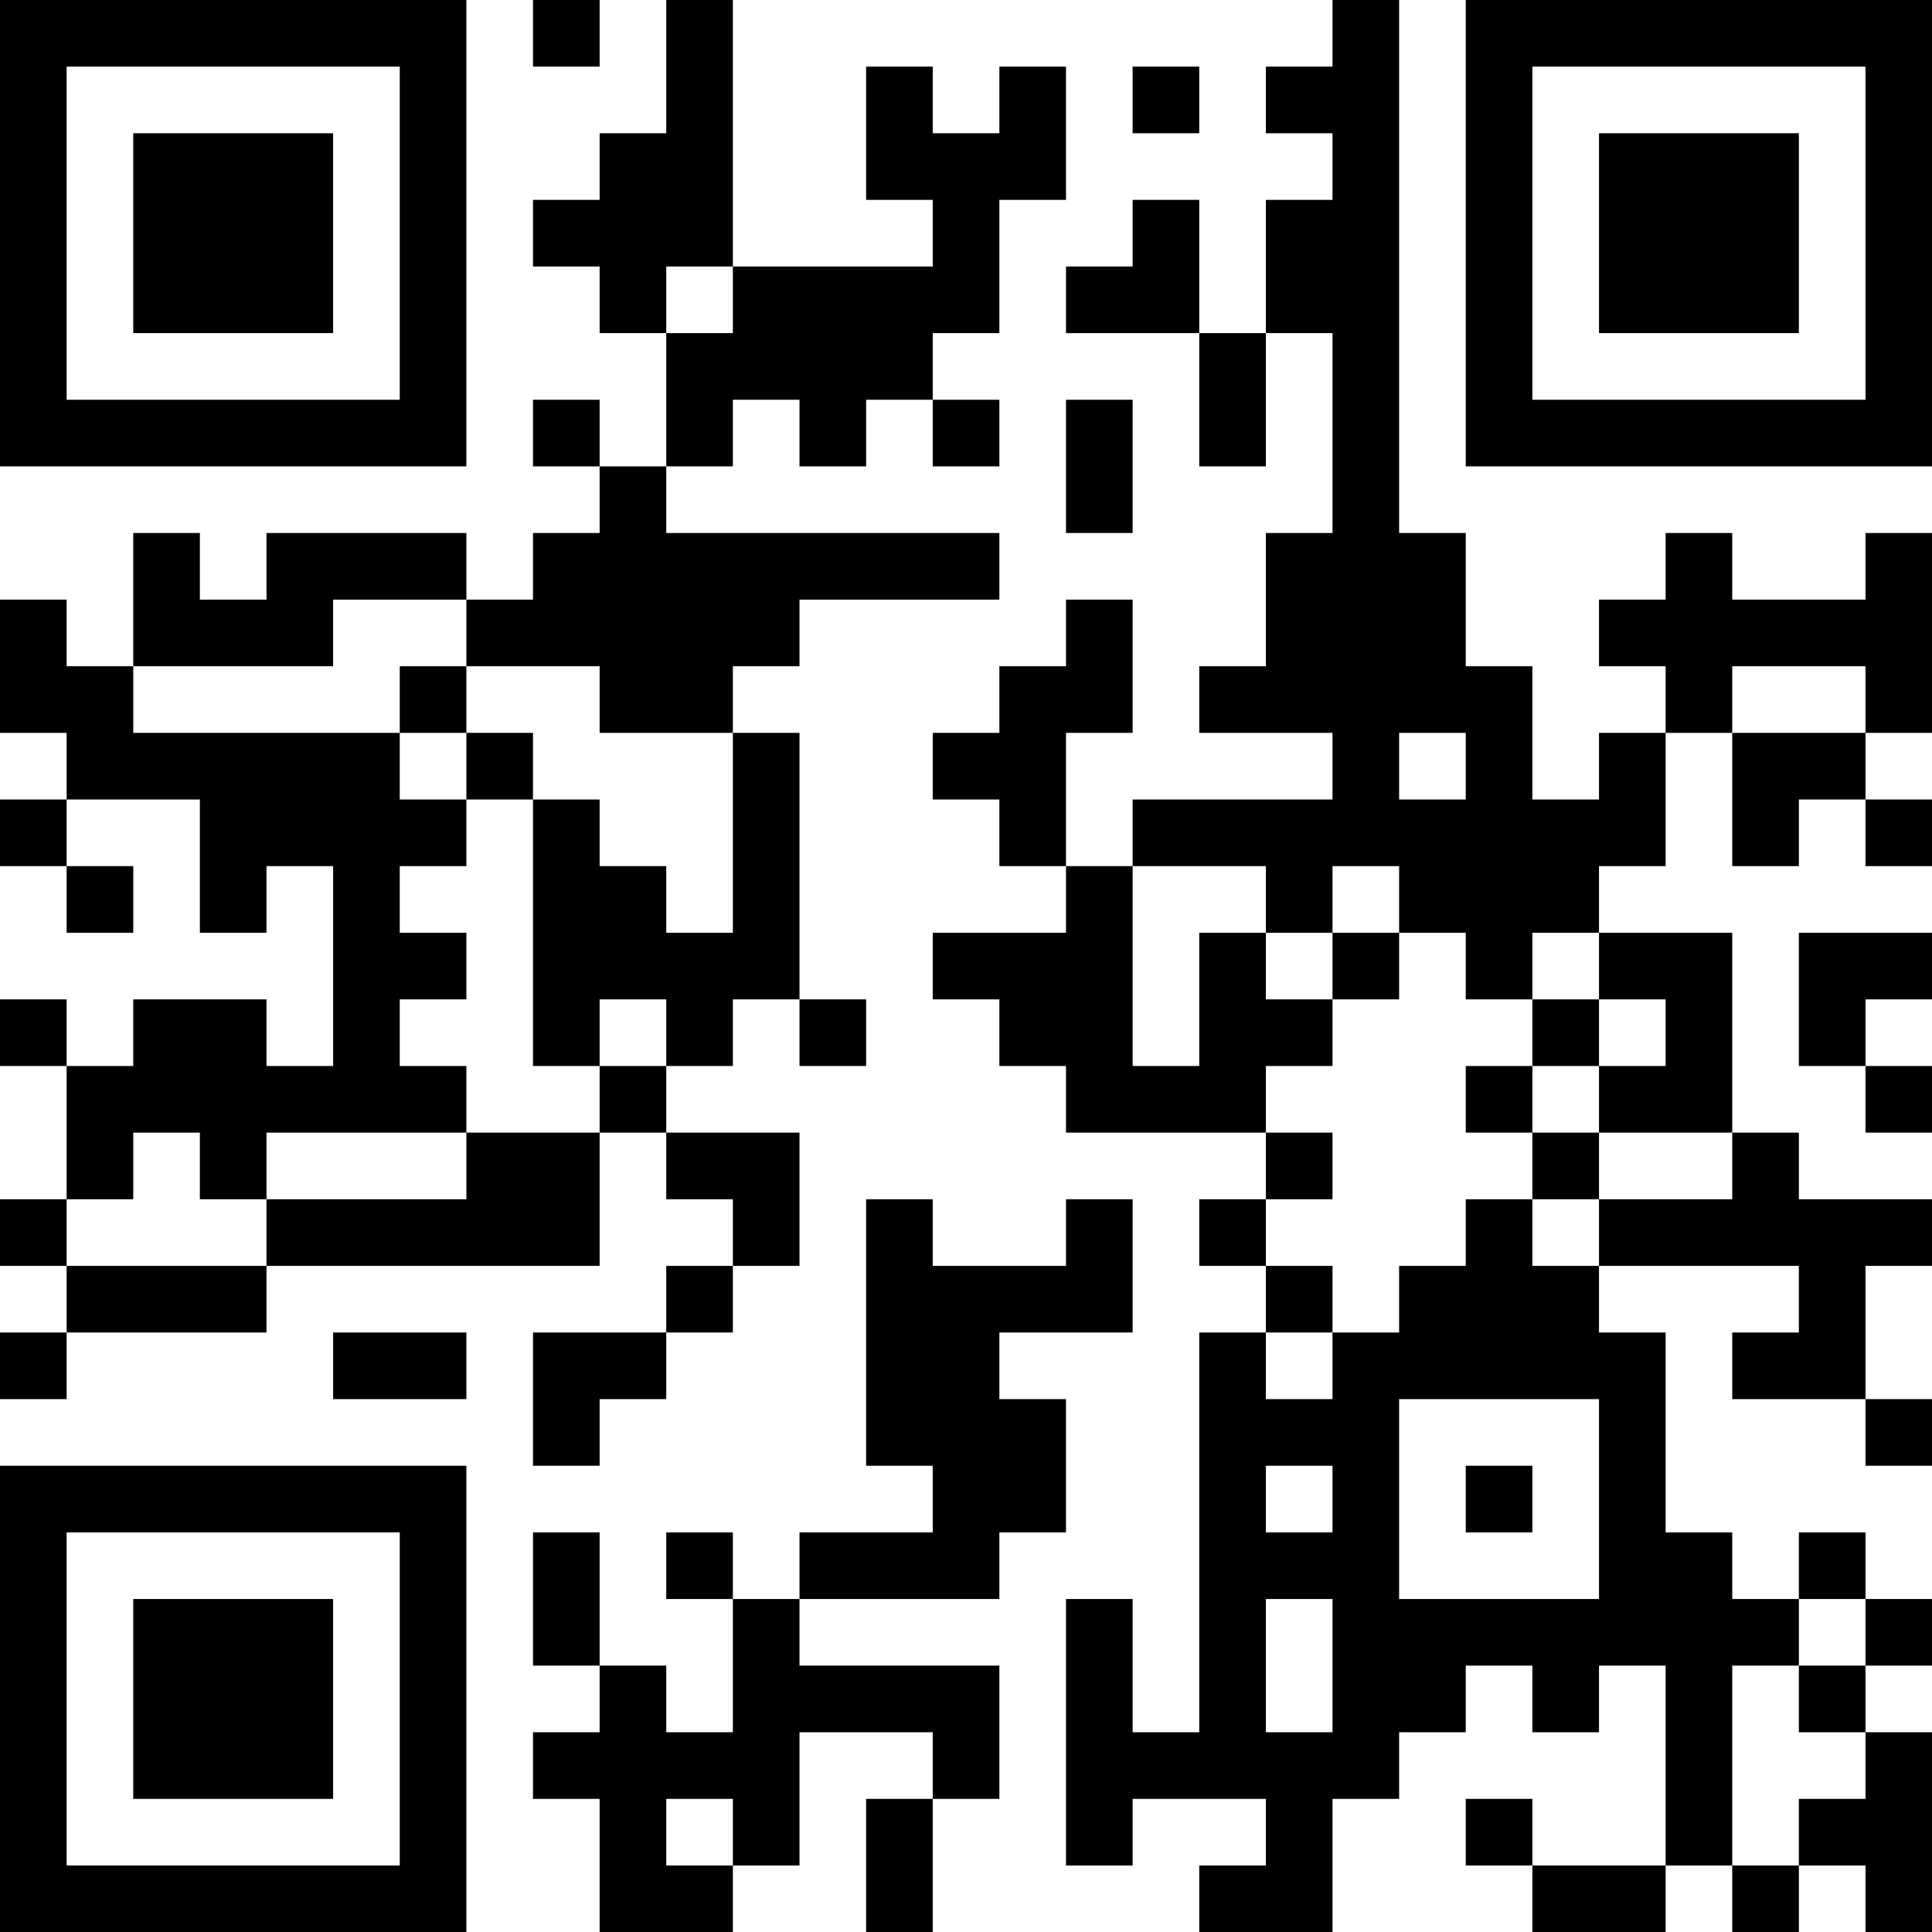 <?xml version="1.0" encoding="UTF-8"?>
<svg xmlns="http://www.w3.org/2000/svg" version="1.1" width="200" height="200" viewBox="0 0 200 200"><rect x="0" y="0" width="200" height="200" fill="#ffffff"/><g transform="scale(6.897)"><g transform="translate(0,0)"><path fill-rule="evenodd" d="M8 0L8 1L9 1L9 0ZM10 0L10 2L9 2L9 3L8 3L8 4L9 4L9 5L10 5L10 7L9 7L9 6L8 6L8 7L9 7L9 8L8 8L8 9L7 9L7 8L4 8L4 9L3 9L3 8L2 8L2 10L1 10L1 9L0 9L0 11L1 11L1 12L0 12L0 13L1 13L1 14L2 14L2 13L1 13L1 12L3 12L3 14L4 14L4 13L5 13L5 16L4 16L4 15L2 15L2 16L1 16L1 15L0 15L0 16L1 16L1 18L0 18L0 19L1 19L1 20L0 20L0 21L1 21L1 20L4 20L4 19L9 19L9 17L10 17L10 18L11 18L11 19L10 19L10 20L8 20L8 22L9 22L9 21L10 21L10 20L11 20L11 19L12 19L12 17L10 17L10 16L11 16L11 15L12 15L12 16L13 16L13 15L12 15L12 11L11 11L11 10L12 10L12 9L15 9L15 8L10 8L10 7L11 7L11 6L12 6L12 7L13 7L13 6L14 6L14 7L15 7L15 6L14 6L14 5L15 5L15 3L16 3L16 1L15 1L15 2L14 2L14 1L13 1L13 3L14 3L14 4L11 4L11 0ZM20 0L20 1L19 1L19 2L20 2L20 3L19 3L19 5L18 5L18 3L17 3L17 4L16 4L16 5L18 5L18 7L19 7L19 5L20 5L20 8L19 8L19 10L18 10L18 11L20 11L20 12L17 12L17 13L16 13L16 11L17 11L17 9L16 9L16 10L15 10L15 11L14 11L14 12L15 12L15 13L16 13L16 14L14 14L14 15L15 15L15 16L16 16L16 17L19 17L19 18L18 18L18 19L19 19L19 20L18 20L18 26L17 26L17 24L16 24L16 28L17 28L17 27L19 27L19 28L18 28L18 29L20 29L20 27L21 27L21 26L22 26L22 25L23 25L23 26L24 26L24 25L25 25L25 28L23 28L23 27L22 27L22 28L23 28L23 29L25 29L25 28L26 28L26 29L27 29L27 28L28 28L28 29L29 29L29 26L28 26L28 25L29 25L29 24L28 24L28 23L27 23L27 24L26 24L26 23L25 23L25 20L24 20L24 19L27 19L27 20L26 20L26 21L28 21L28 22L29 22L29 21L28 21L28 19L29 19L29 18L27 18L27 17L26 17L26 14L24 14L24 13L25 13L25 11L26 11L26 13L27 13L27 12L28 12L28 13L29 13L29 12L28 12L28 11L29 11L29 8L28 8L28 9L26 9L26 8L25 8L25 9L24 9L24 10L25 10L25 11L24 11L24 12L23 12L23 10L22 10L22 8L21 8L21 0ZM17 1L17 2L18 2L18 1ZM10 4L10 5L11 5L11 4ZM16 6L16 8L17 8L17 6ZM5 9L5 10L2 10L2 11L6 11L6 12L7 12L7 13L6 13L6 14L7 14L7 15L6 15L6 16L7 16L7 17L4 17L4 18L3 18L3 17L2 17L2 18L1 18L1 19L4 19L4 18L7 18L7 17L9 17L9 16L10 16L10 15L9 15L9 16L8 16L8 12L9 12L9 13L10 13L10 14L11 14L11 11L9 11L9 10L7 10L7 9ZM6 10L6 11L7 11L7 12L8 12L8 11L7 11L7 10ZM26 10L26 11L28 11L28 10ZM21 11L21 12L22 12L22 11ZM17 13L17 16L18 16L18 14L19 14L19 15L20 15L20 16L19 16L19 17L20 17L20 18L19 18L19 19L20 19L20 20L19 20L19 21L20 21L20 20L21 20L21 19L22 19L22 18L23 18L23 19L24 19L24 18L26 18L26 17L24 17L24 16L25 16L25 15L24 15L24 14L23 14L23 15L22 15L22 14L21 14L21 13L20 13L20 14L19 14L19 13ZM20 14L20 15L21 15L21 14ZM27 14L27 16L28 16L28 17L29 17L29 16L28 16L28 15L29 15L29 14ZM23 15L23 16L22 16L22 17L23 17L23 18L24 18L24 17L23 17L23 16L24 16L24 15ZM13 18L13 22L14 22L14 23L12 23L12 24L11 24L11 23L10 23L10 24L11 24L11 26L10 26L10 25L9 25L9 23L8 23L8 25L9 25L9 26L8 26L8 27L9 27L9 29L11 29L11 28L12 28L12 26L14 26L14 27L13 27L13 29L14 29L14 27L15 27L15 25L12 25L12 24L15 24L15 23L16 23L16 21L15 21L15 20L17 20L17 18L16 18L16 19L14 19L14 18ZM5 20L5 21L7 21L7 20ZM21 21L21 24L24 24L24 21ZM19 22L19 23L20 23L20 22ZM22 22L22 23L23 23L23 22ZM19 24L19 26L20 26L20 24ZM27 24L27 25L26 25L26 28L27 28L27 27L28 27L28 26L27 26L27 25L28 25L28 24ZM10 27L10 28L11 28L11 27ZM0 0L0 7L7 7L7 0ZM1 1L1 6L6 6L6 1ZM2 2L2 5L5 5L5 2ZM22 0L22 7L29 7L29 0ZM23 1L23 6L28 6L28 1ZM24 2L24 5L27 5L27 2ZM0 22L0 29L7 29L7 22ZM1 23L1 28L6 28L6 23ZM2 24L2 27L5 27L5 24Z" fill="#000000"/></g></g></svg>
